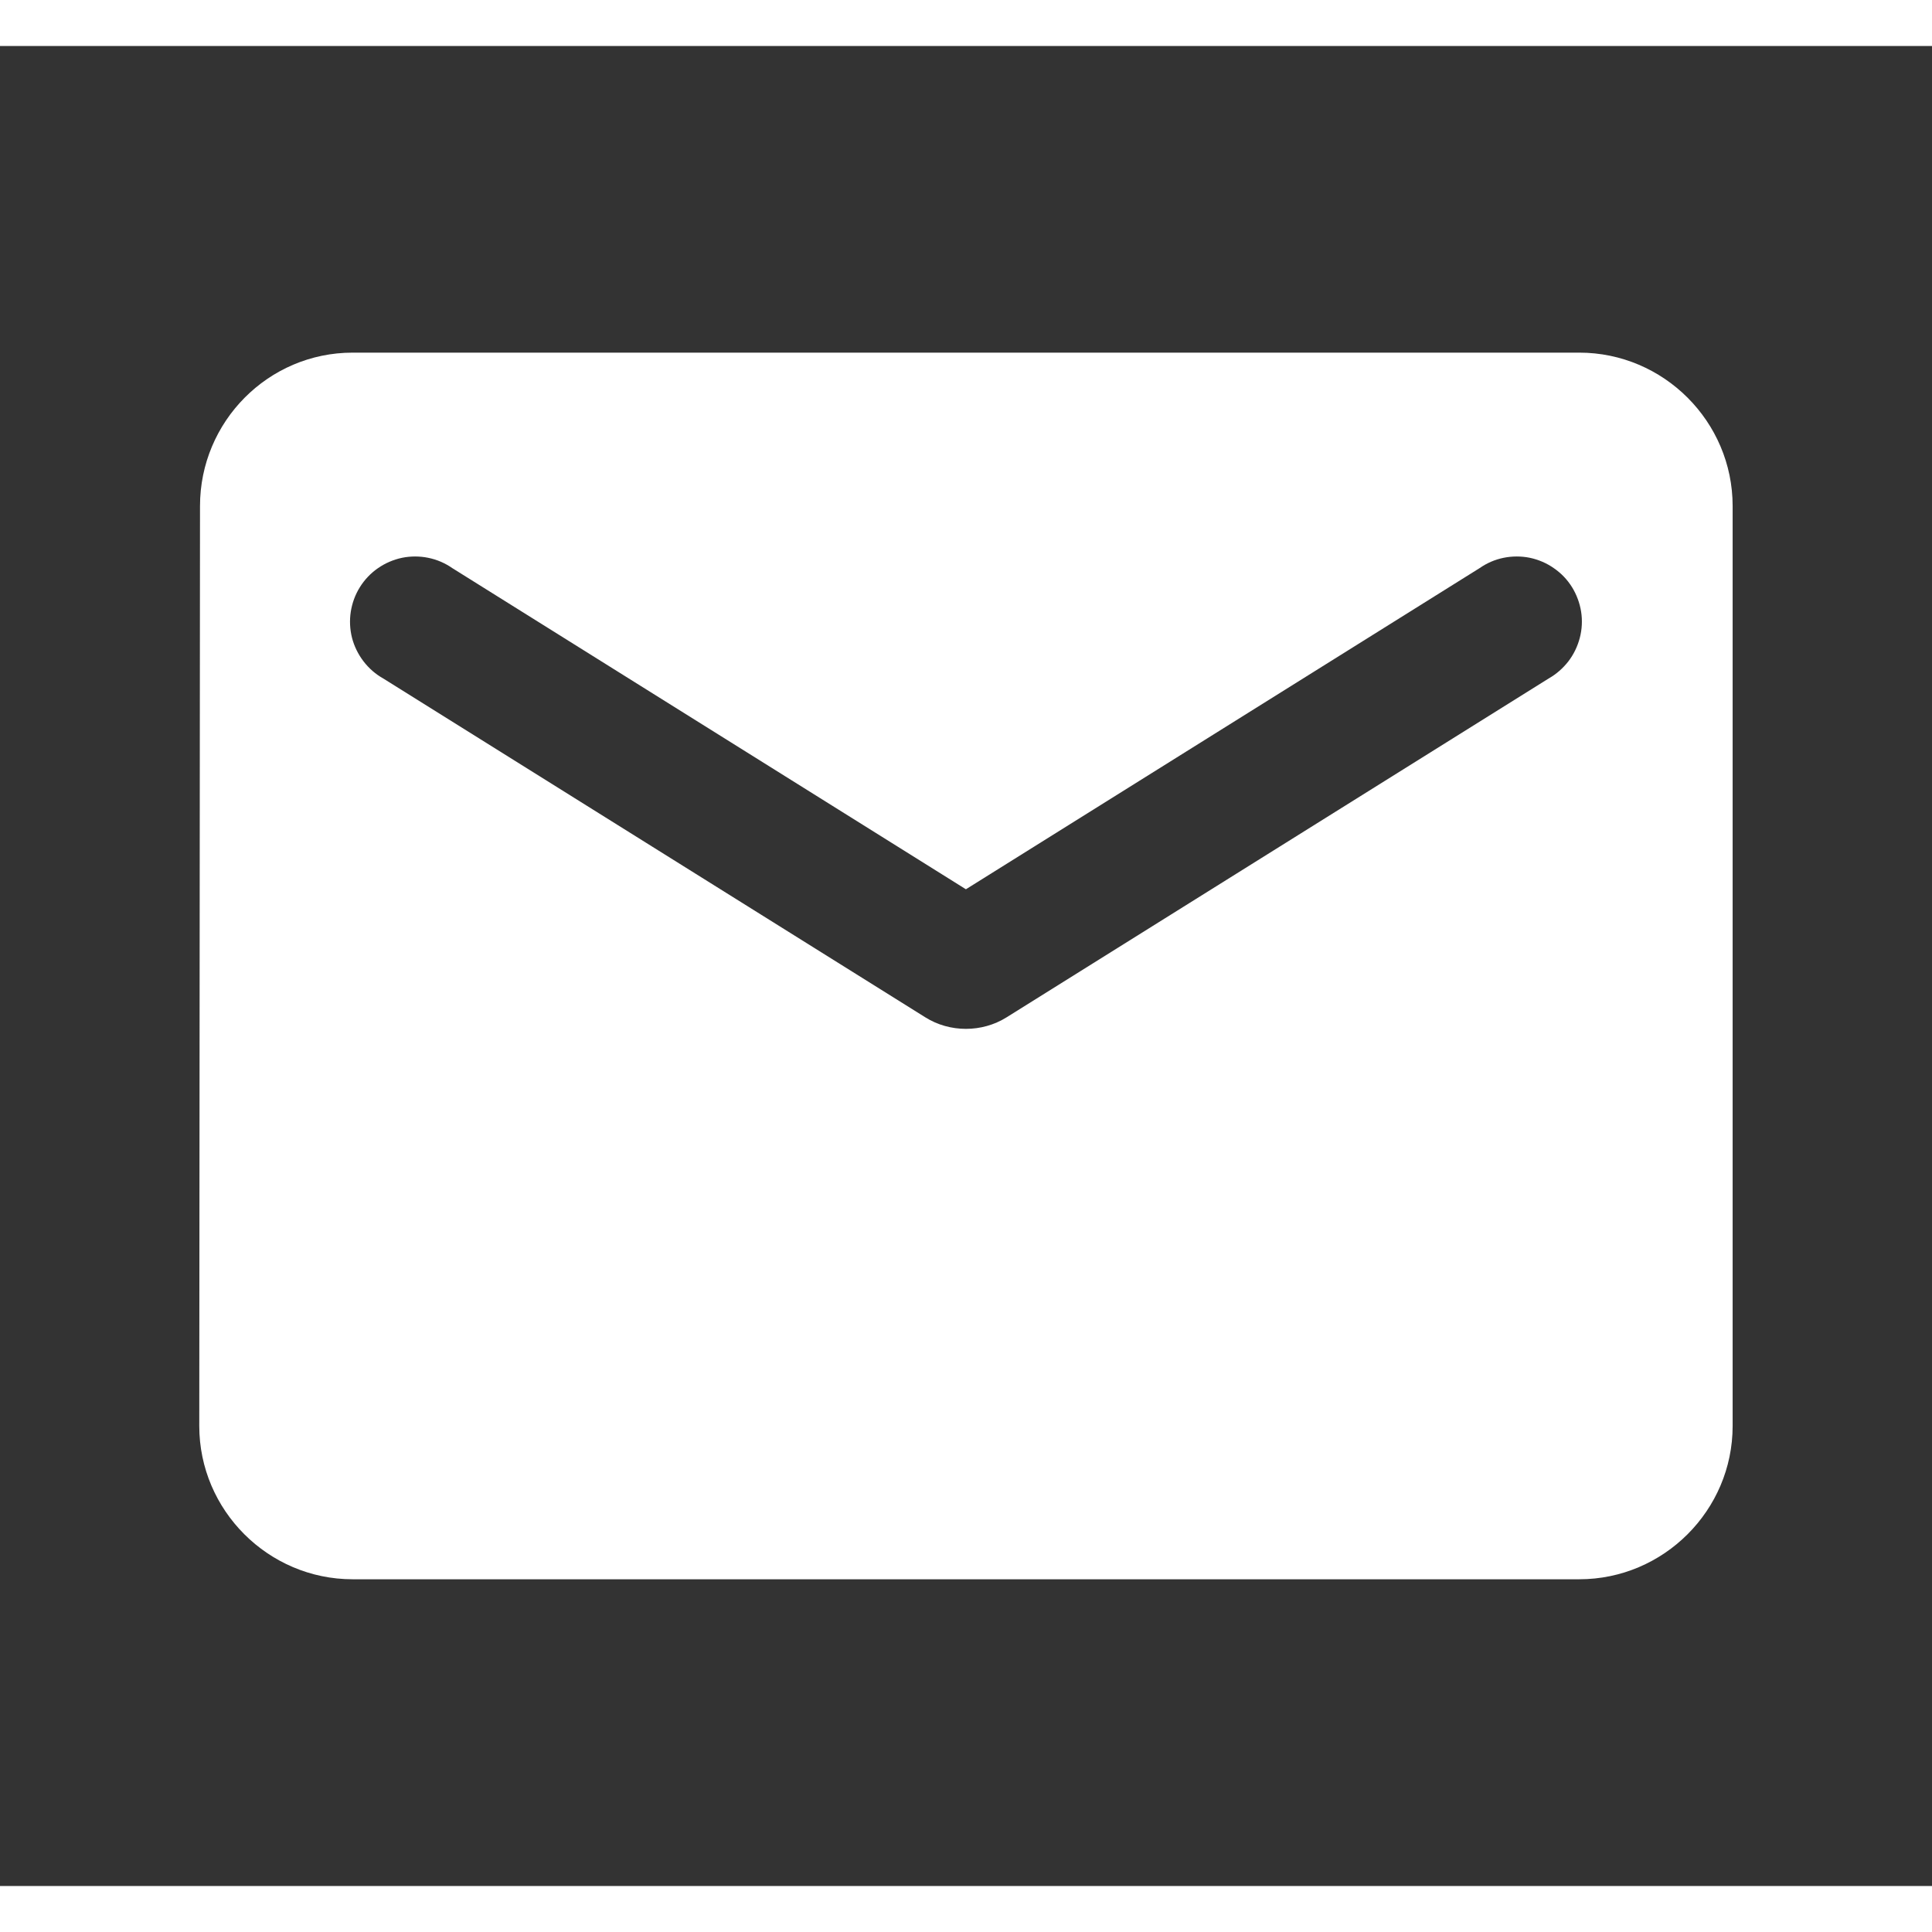 <svg width="20" height="20" viewBox="0 0 21 20" fill="none" xmlns="http://www.w3.org/2000/svg">
<rect x="0" y="0" width="21" height="20" fill="#333333" stroke="none"/>
<path d="M17.166 3.333H3.833C2.916 3.333 2.174 4.083 2.174 5L2.166 15C2.166 15.916 2.916 16.666 3.833 16.666H17.166C18.083 16.666 18.833 15.916 18.833 15V5C18.833 4.083 18.083 3.333 17.166 3.333ZM16.833 6.875L10.941 10.558C10.674 10.725 10.324 10.725 10.058 10.558L4.166 6.875C4.082 6.828 4.009 6.764 3.951 6.688C3.893 6.612 3.85 6.525 3.826 6.432C3.803 6.34 3.798 6.243 3.813 6.148C3.828 6.054 3.861 5.963 3.912 5.882C3.963 5.8 4.03 5.73 4.108 5.676C4.187 5.621 4.276 5.583 4.37 5.563C4.464 5.544 4.56 5.544 4.654 5.563C4.748 5.582 4.837 5.62 4.916 5.675L10.499 9.166L16.083 5.675C16.162 5.62 16.25 5.582 16.344 5.563C16.438 5.544 16.535 5.544 16.629 5.563C16.723 5.583 16.812 5.621 16.89 5.676C16.969 5.73 17.036 5.8 17.087 5.882C17.137 5.963 17.171 6.054 17.186 6.148C17.201 6.243 17.196 6.34 17.172 6.432C17.148 6.525 17.106 6.612 17.048 6.688C16.989 6.764 16.916 6.828 16.833 6.875Z" fill="white"/>
</svg>
